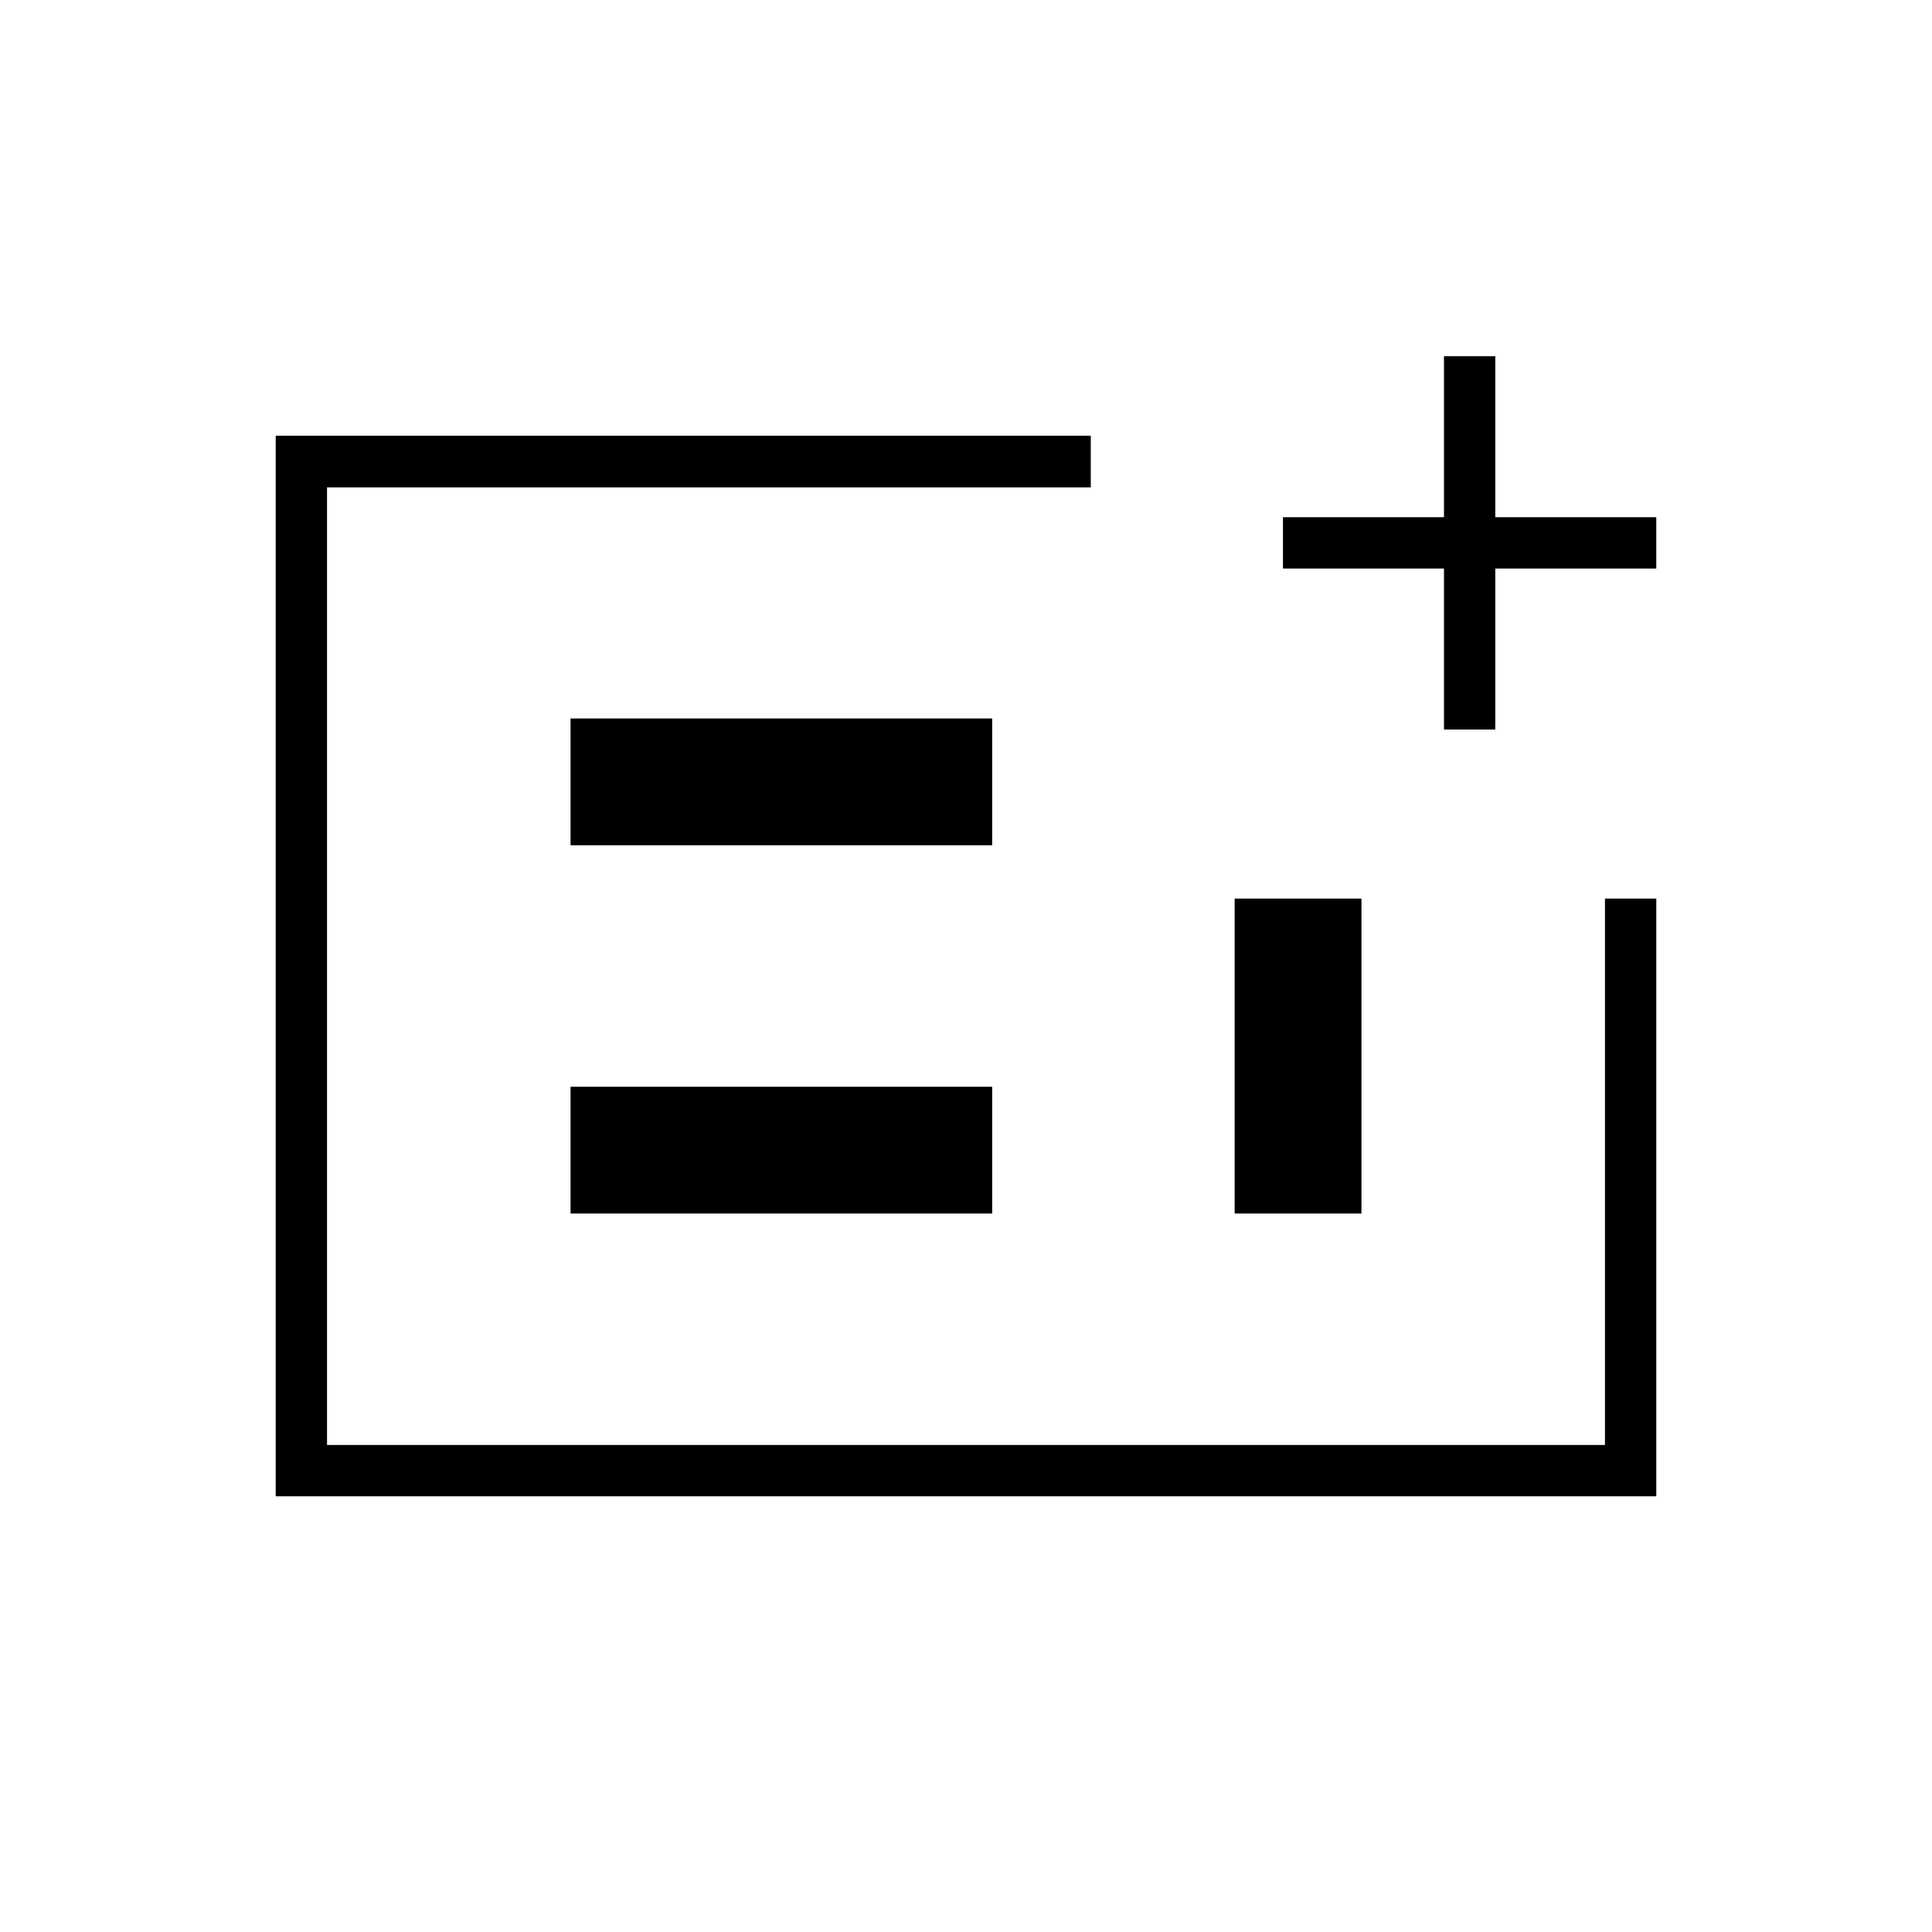 <svg xmlns="http://www.w3.org/2000/svg" height="24" viewBox="0 -960 960 960" width="24"><path d="M137-216.5v-527h405v25.67H162.5V-242h635v-271.5H823v297H137ZM283.5-357H493v-63H283.5v63Zm0-183H493v-63H283.5v63Zm330 183h63v-156.5h-63V-357Zm-451 115v-476 476Zm555-355.5v-80h-80V-703h80v-80H743v80h80v25.5h-80v80h-25.5Z"/></svg>